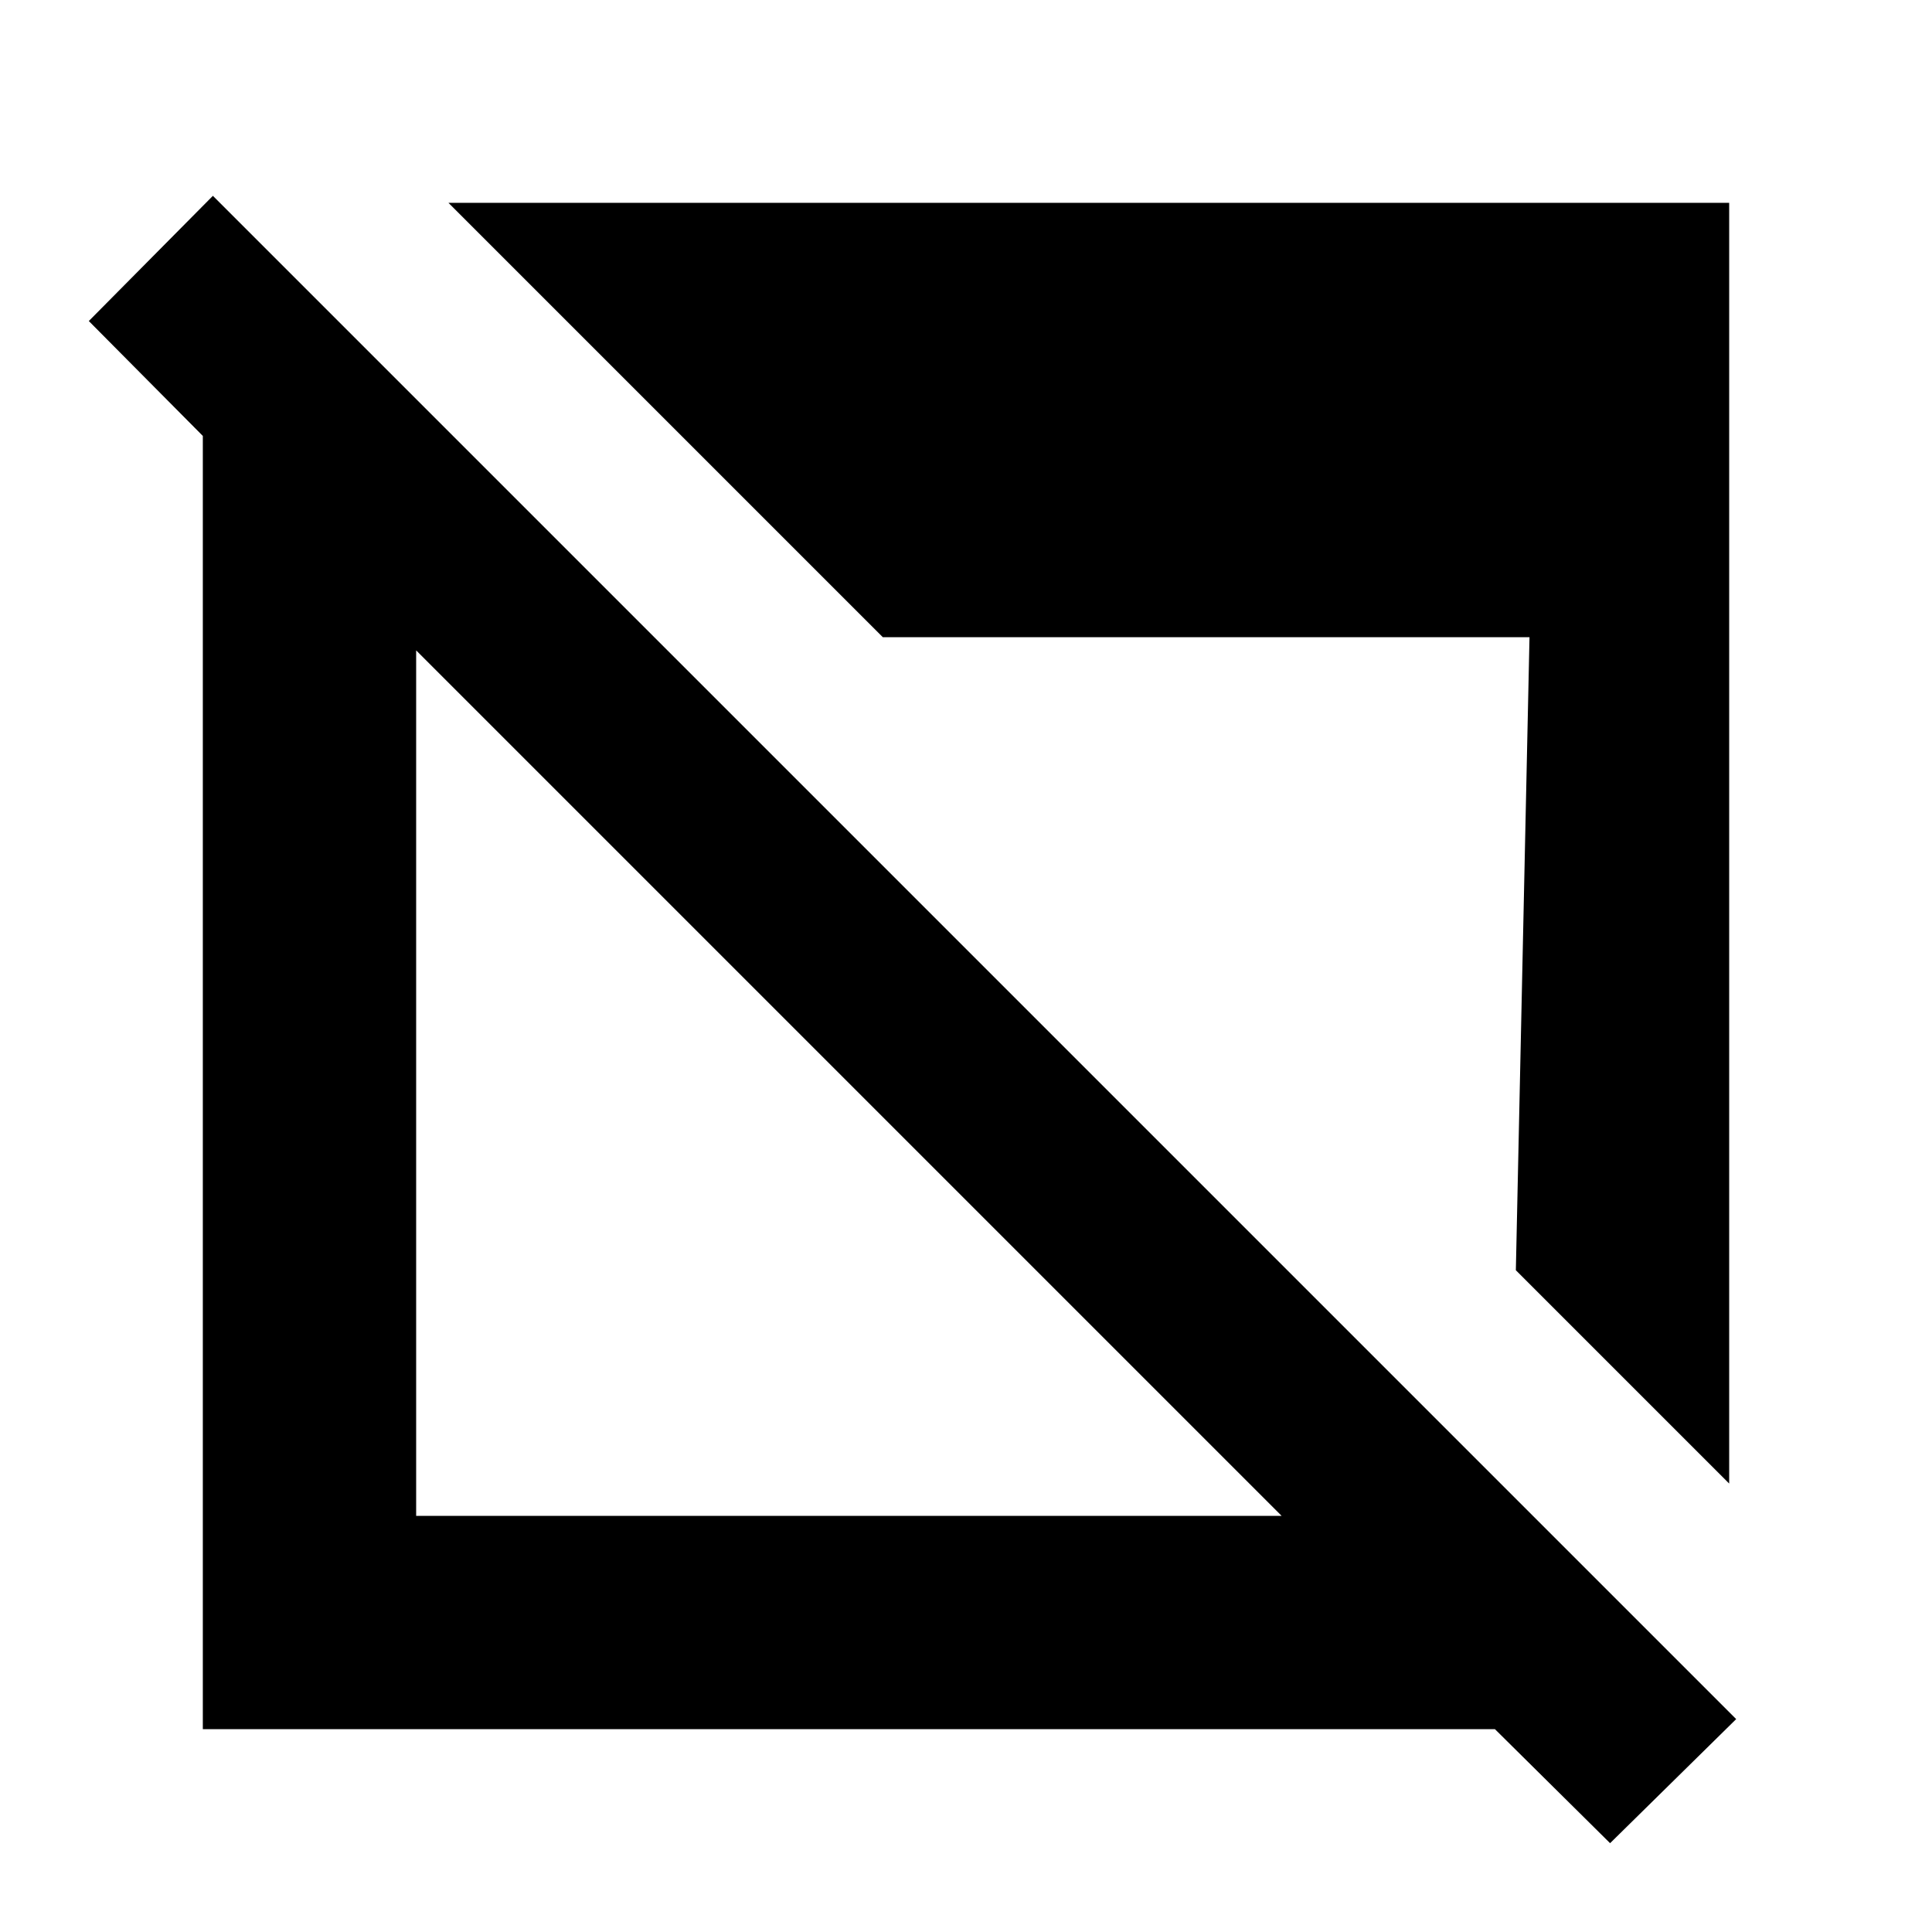 <svg xmlns="http://www.w3.org/2000/svg" height="24" viewBox="0 -960 960 960" width="24"><path d="m800.044-44.13-57.217-56.652H100.782v-642.61L44.13-800.479l61.652-62.217 756.914 756.914-62.652 61.652ZM206.783-206.783h430.043L206.783-636.826v430.043Zm652.435-16.043L753.217-328.827 760-643.391H438.652L222.826-859.218h636.392v636.392Z"/></svg>